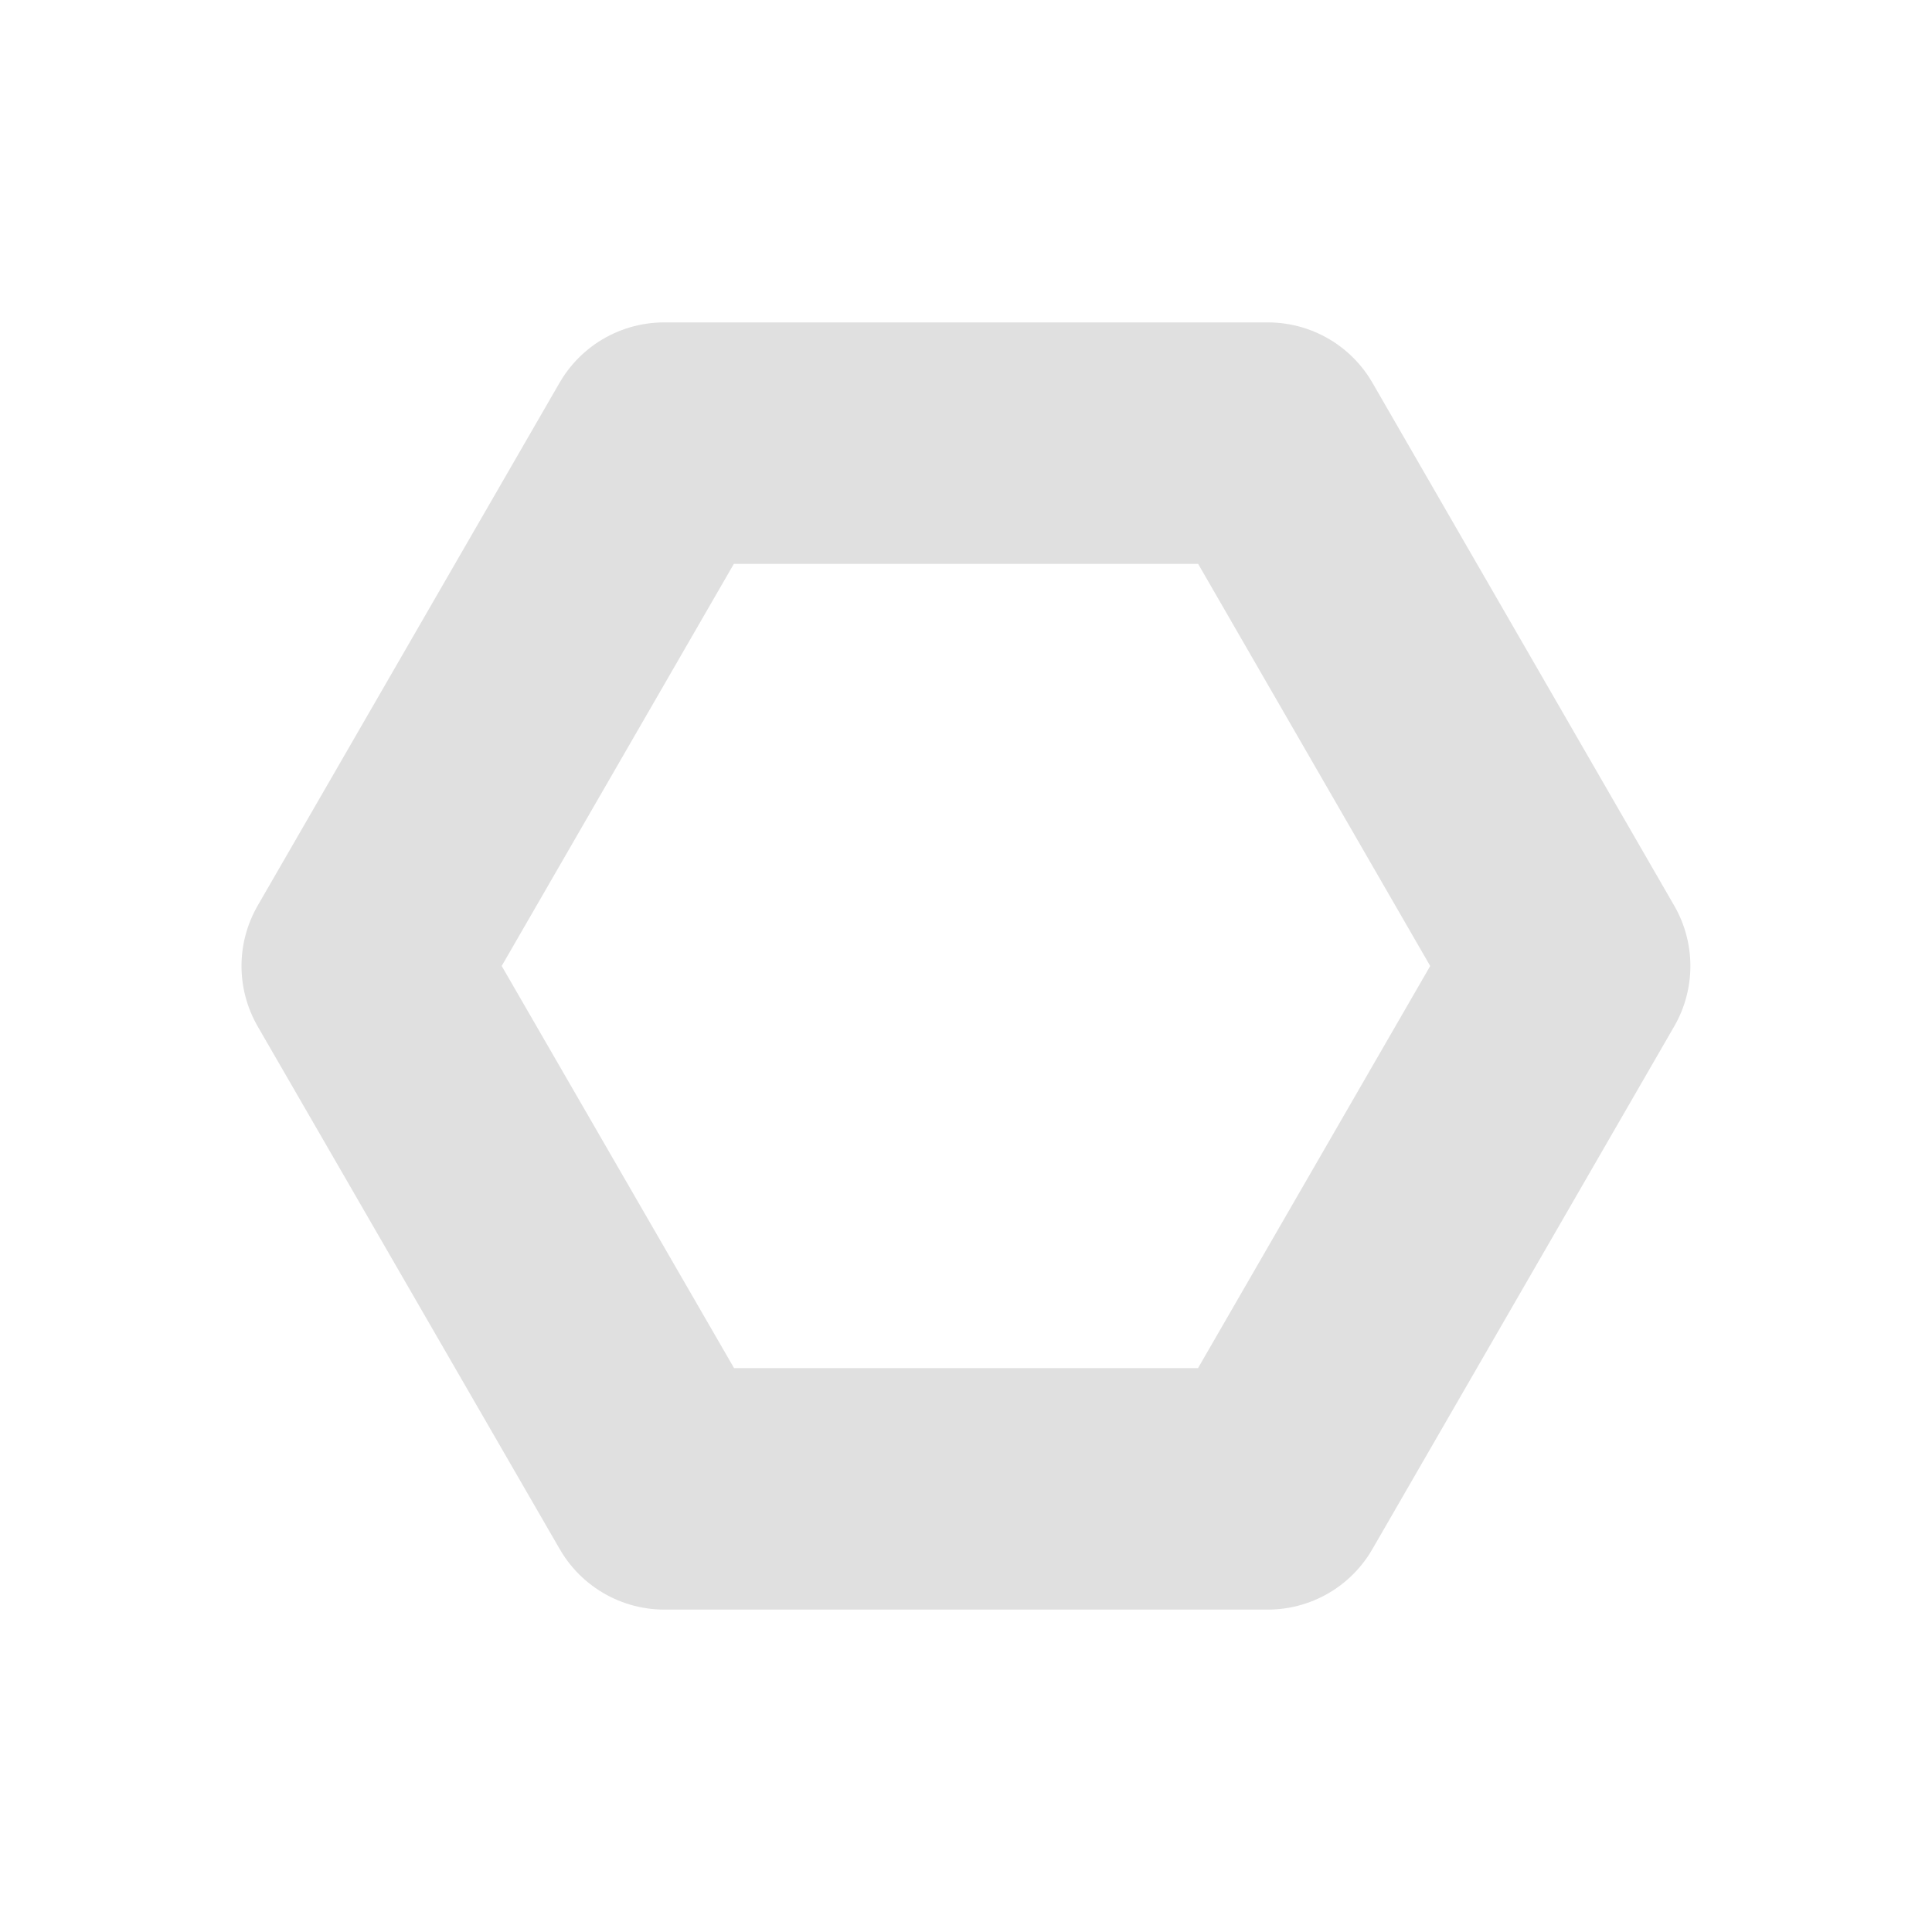 <svg xmlns="http://www.w3.org/2000/svg" width="16" height="16"><path fill="none" stroke="#e0e0e0" stroke-linecap="round" stroke-linejoin="round" stroke-width="2" d="m12.999 8-2.5 4.33H5.502L3 8l2.5-4.33h5z"/></svg>